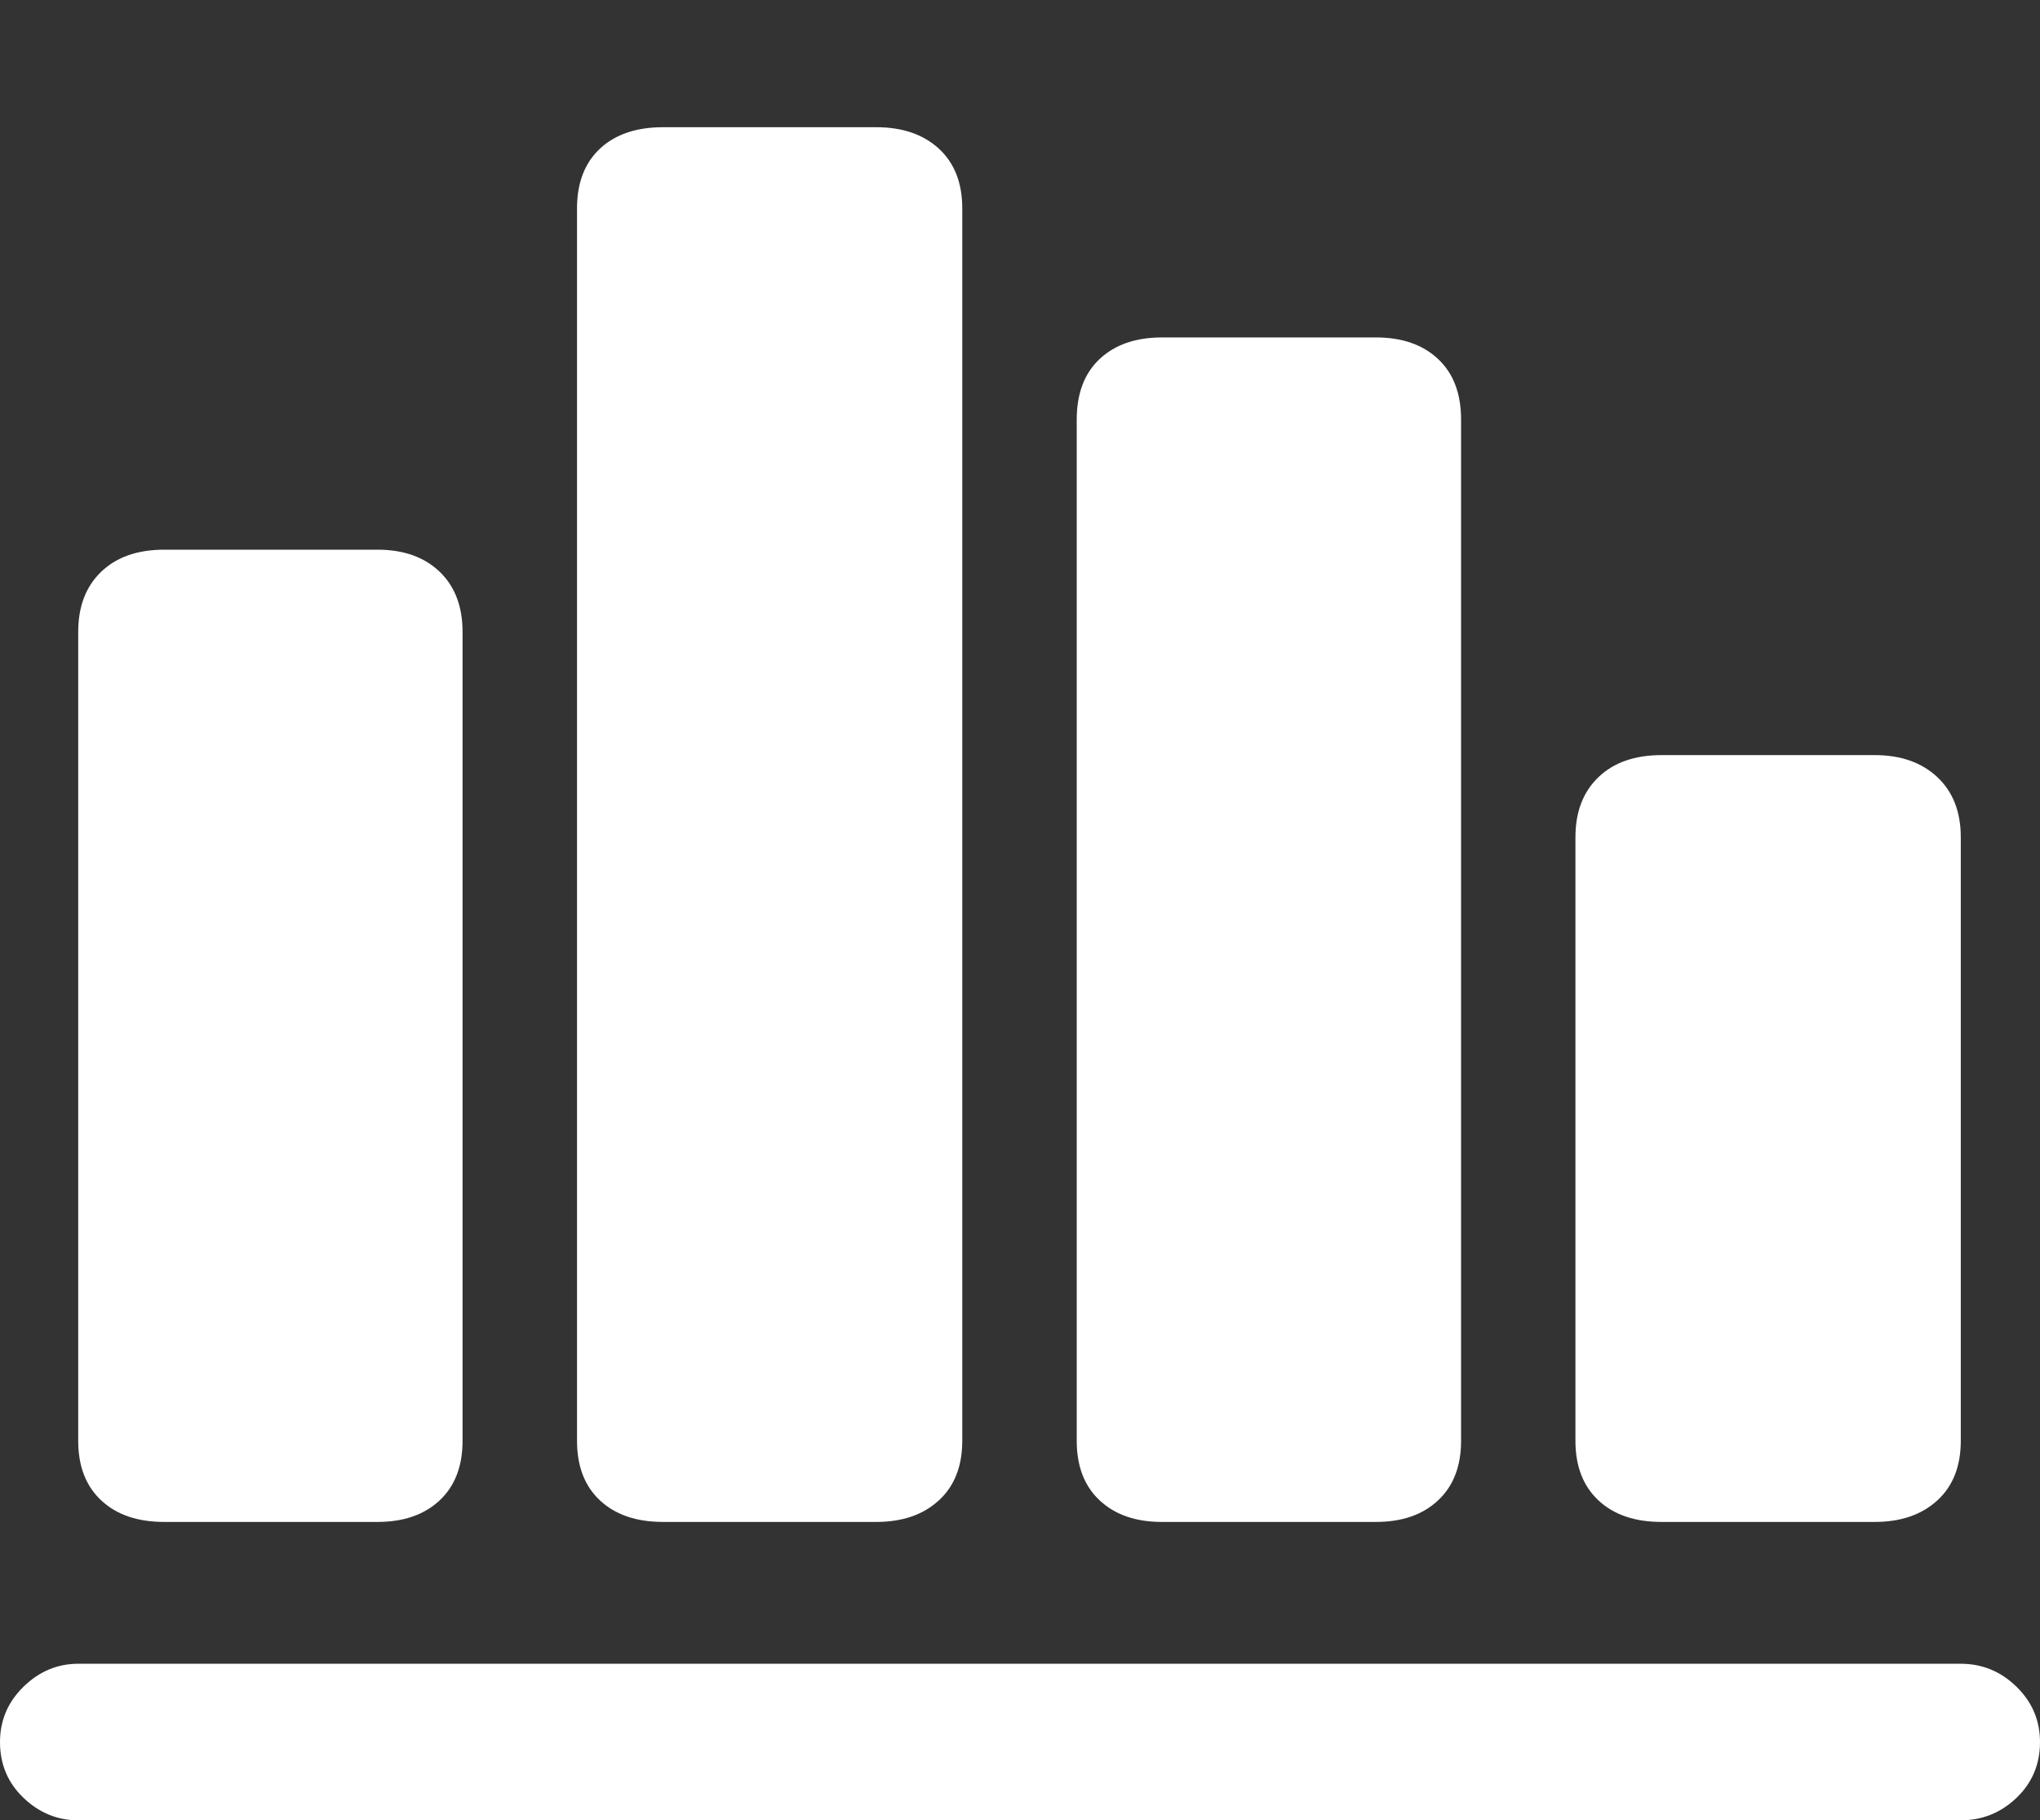 <?xml version="1.0" encoding="UTF-8"?>
<!--Generator: Apple Native CoreSVG 175.5-->
<!DOCTYPE svg
PUBLIC "-//W3C//DTD SVG 1.1//EN"
       "http://www.w3.org/Graphics/SVG/1.1/DTD/svg11.dtd">
<svg version="1.1" xmlns="http://www.w3.org/2000/svg" xmlns:xlink="http://www.w3.org/1999/xlink" width="20.371" height="18.174">
 <rect width="100%" height="100%" fill="#333333" stroke="none"/>
 <g>
  <rect height="18.174" opacity="0" width="20.371" x="0" y="0"/>
  <path d="M0 17.393Q0 17.725 0.234 17.949Q0.469 18.174 0.781 18.174L19.58 18.174Q19.902 18.174 20.137 17.949Q20.371 17.725 20.371 17.393Q20.371 17.07 20.137 16.841Q19.902 16.611 19.58 16.611L0.781 16.611Q0.469 16.611 0.234 16.841Q0 17.07 0 17.393Z" fill="#ffffff"/>
  <path d="M0.781 14.385Q0.781 14.766 1.011 14.98Q1.24 15.195 1.641 15.195L3.77 15.195Q4.16 15.195 4.39 14.98Q4.619 14.766 4.619 14.385L4.619 6.309Q4.619 5.928 4.39 5.708Q4.16 5.488 3.77 5.488L1.641 5.488Q1.24 5.488 1.011 5.708Q0.781 5.928 0.781 6.309Z" fill="#ffffff"/>
  <path d="M5.762 14.385Q5.762 14.766 5.991 14.98Q6.221 15.195 6.621 15.195L8.75 15.195Q9.141 15.195 9.375 14.98Q9.609 14.766 9.609 14.385L9.609 2.08Q9.609 1.699 9.375 1.484Q9.141 1.27 8.75 1.27L6.621 1.27Q6.221 1.27 5.991 1.484Q5.762 1.699 5.762 2.08Z" fill="#ffffff"/>
  <path d="M10.752 14.385Q10.752 14.766 10.981 14.98Q11.211 15.195 11.602 15.195L13.74 15.195Q14.131 15.195 14.36 14.98Q14.59 14.766 14.59 14.385L14.59 4.189Q14.59 3.799 14.36 3.584Q14.131 3.369 13.74 3.369L11.602 3.369Q11.211 3.369 10.981 3.584Q10.752 3.799 10.752 4.189Z" fill="#ffffff"/>
  <path d="M15.732 14.385Q15.732 14.766 15.962 14.98Q16.191 15.195 16.592 15.195L18.721 15.195Q19.111 15.195 19.346 14.98Q19.58 14.766 19.58 14.385L19.58 8.359Q19.58 7.979 19.346 7.759Q19.111 7.539 18.721 7.539L16.592 7.539Q16.191 7.539 15.962 7.759Q15.732 7.979 15.732 8.359Z" fill="#ffffff"/>
 </g>
</svg>
